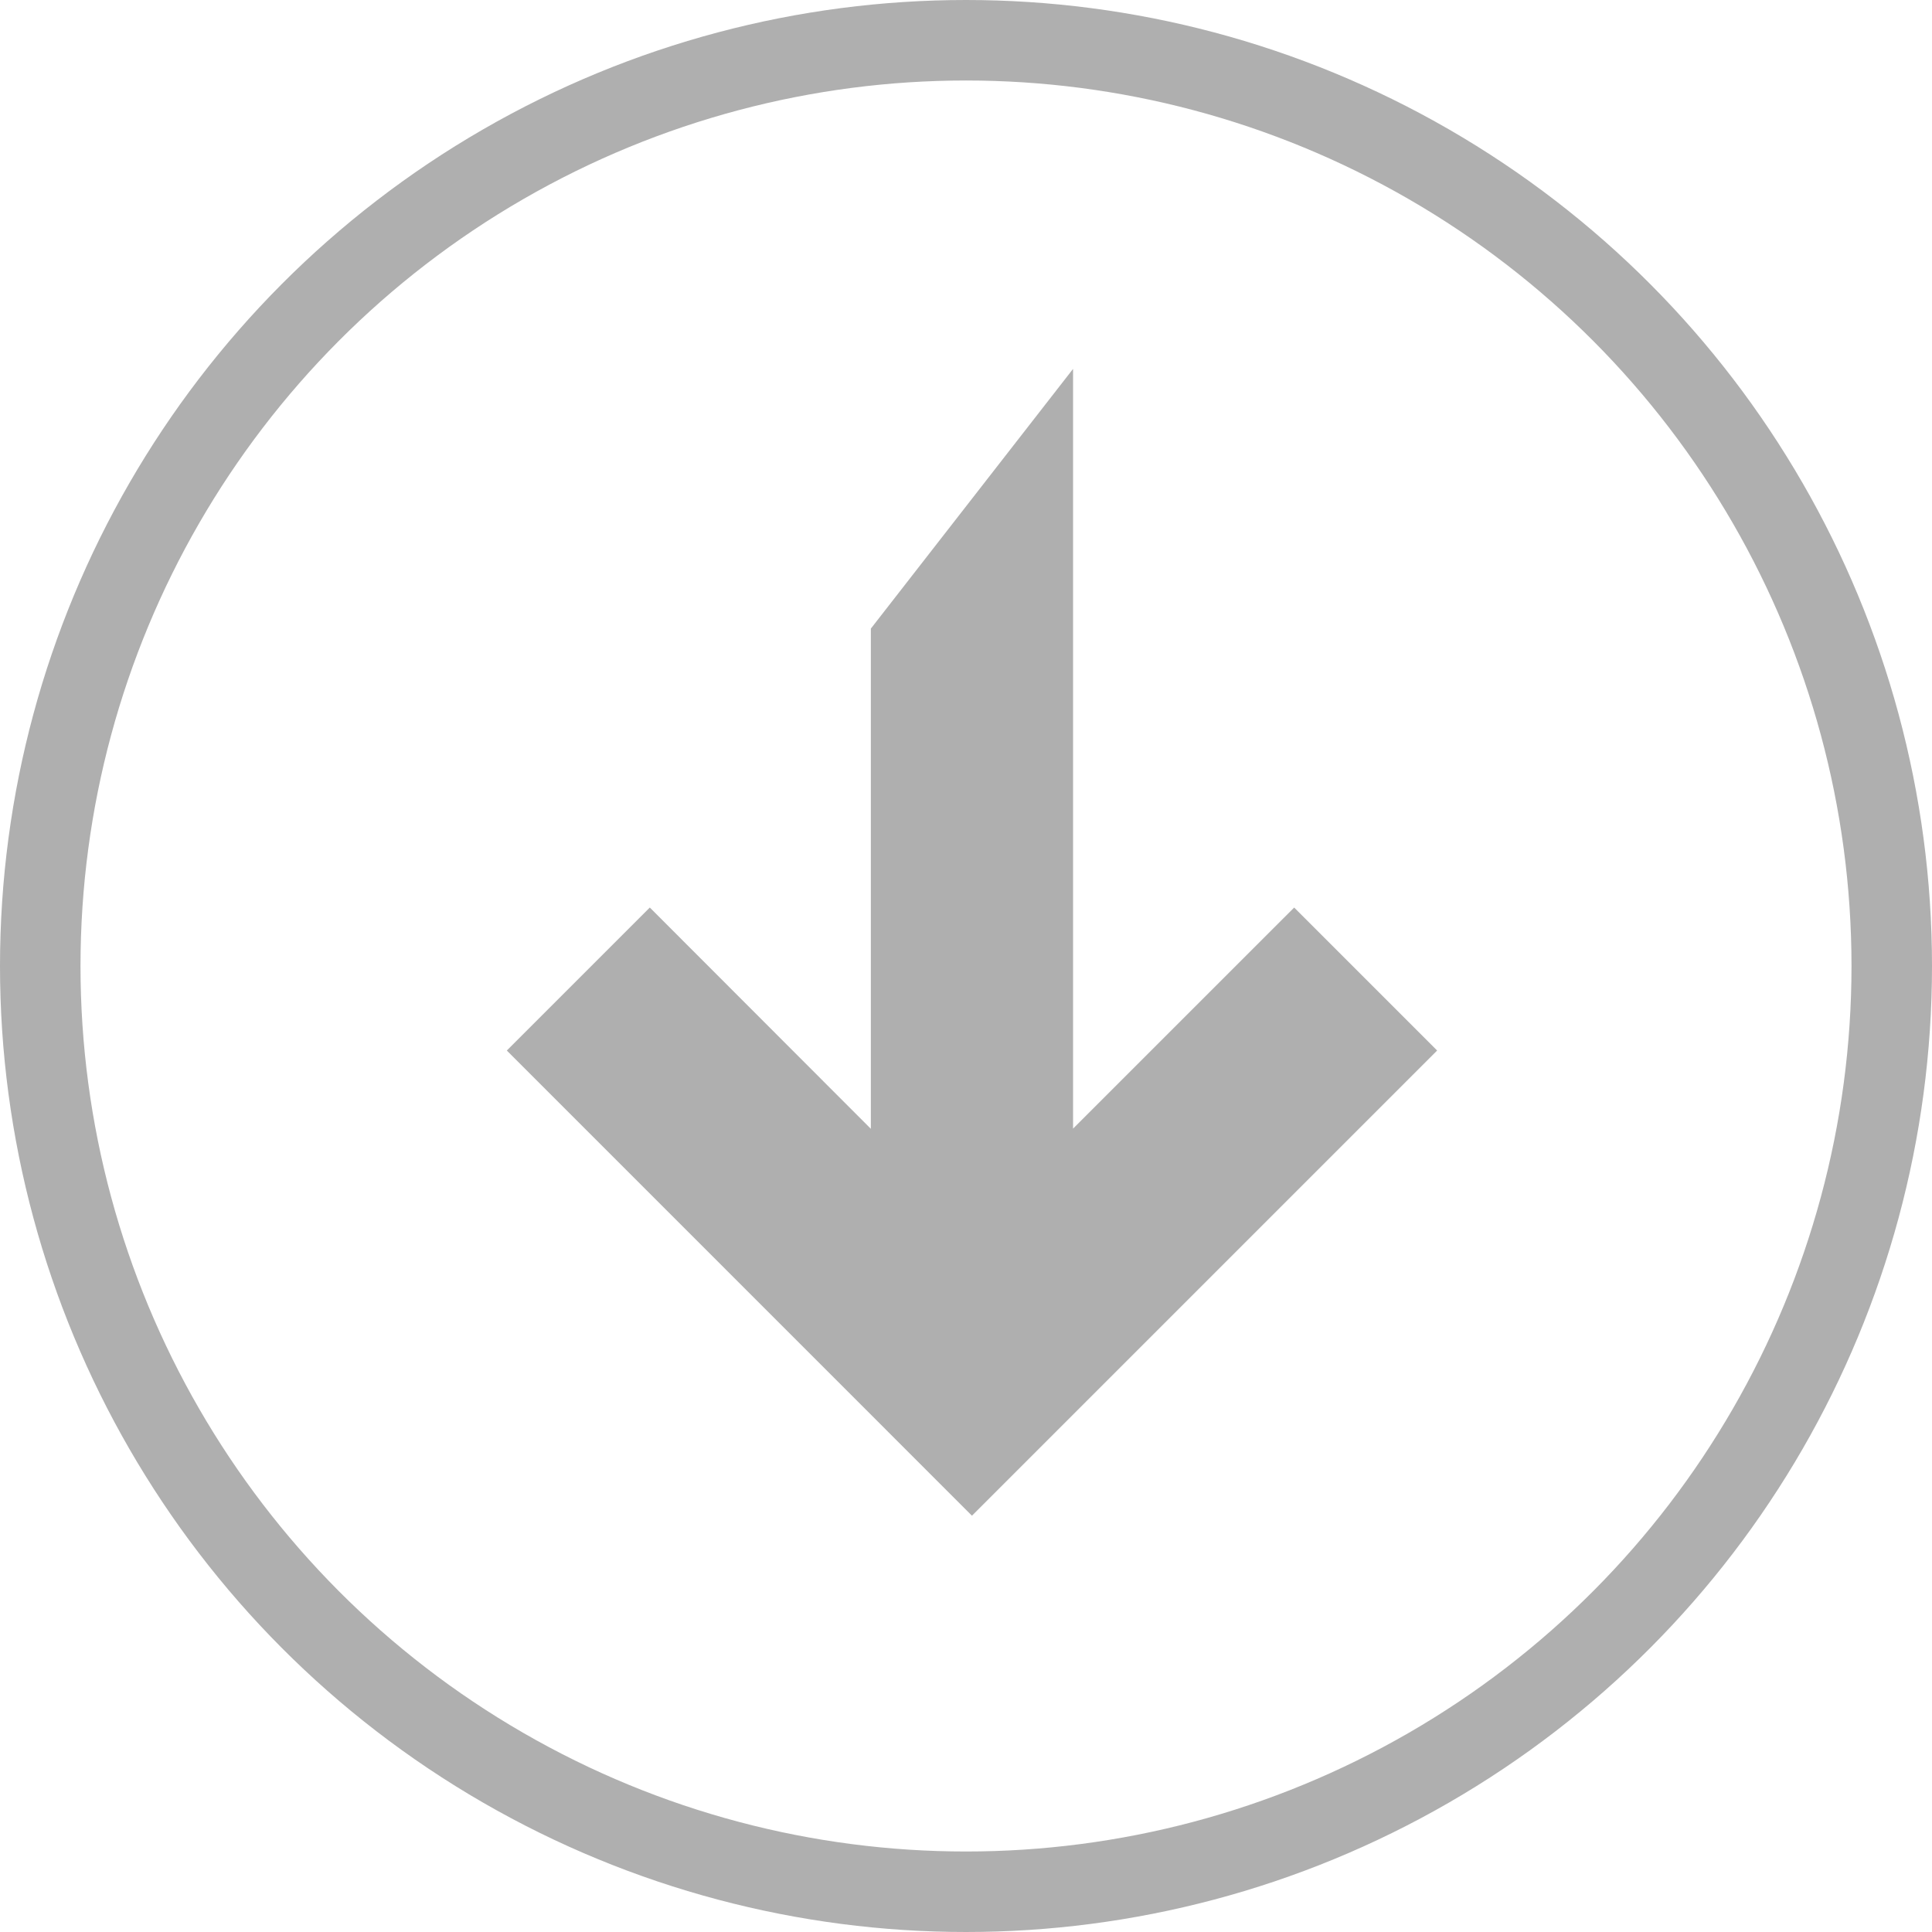 <svg id="Arrow-grey" xmlns="http://www.w3.org/2000/svg" width="48" height="48" viewBox="0 0 48 48">
  <path id="bx-down-arrow-alt" d="M25.578-8.377l-2.138-2.138L16.947-4.023V-22.4l-3.024,3.884v14.5L7.431-10.515,5.293-8.377,15.435,1.766Z" transform="translate(8.713 34.477)" fill="#afafaf" stroke="#afafaf" stroke-width="2"/>
  <g id="Elipse_1" data-name="Elipse 1" fill="none" stroke="#afafaf" stroke-width="2">
    <circle cx="24" cy="24" r="24" stroke="none"/>
    <circle cx="24" cy="24" r="23" fill="none"/>
  </g>
</svg>
